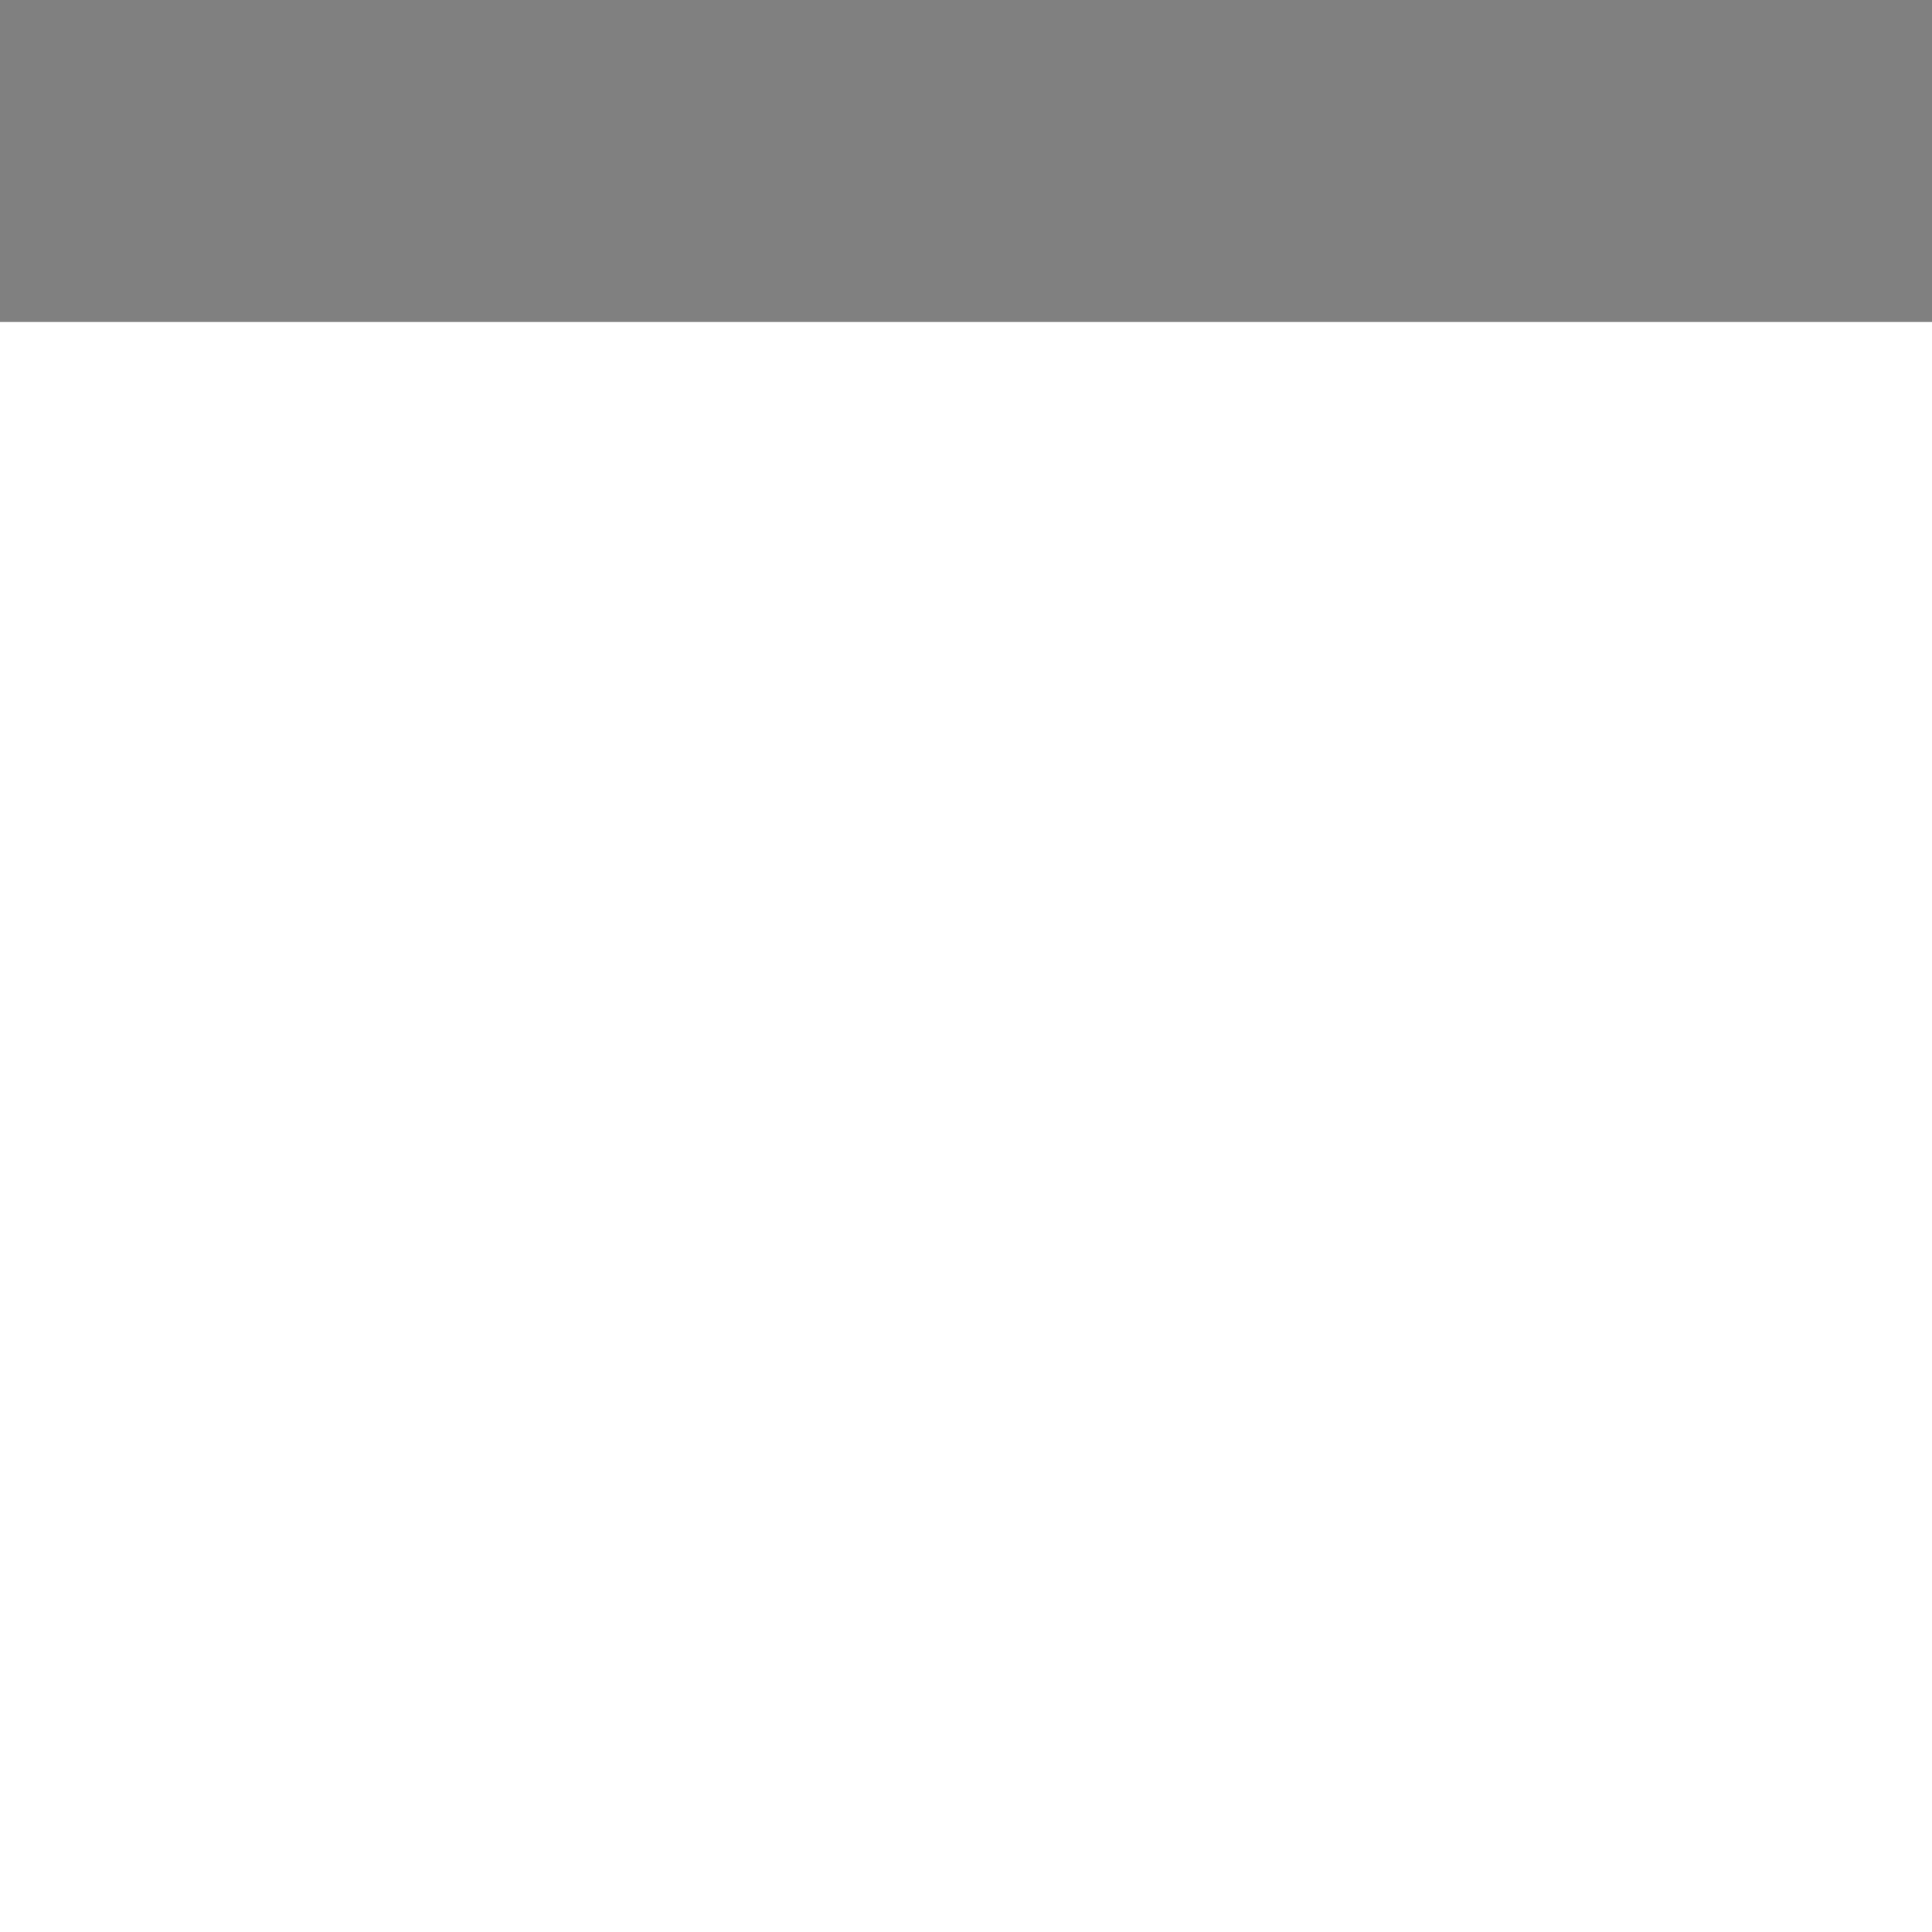 <!DOCTYPE svg PUBLIC "-//W3C//DTD SVG 1.1//EN" "http://www.w3.org/Graphics/SVG/1.1/DTD/svg11.dtd">
<!-- Uploaded to: SVG Repo, www.svgrepo.com, Transformed by: SVG Repo Mixer Tools -->
<svg width="64px" height="64px" viewBox="-1.6 -1.6 19.20 19.20" version="1.1" xmlns="http://www.w3.org/2000/svg" xmlns:xlink="http://www.w3.org/1999/xlink" fill="#000000" stroke="#000000" stroke-width="0.192" transform="rotate(270)matrix(1, 0, 0, 1, 0, 0)">
<rect x="-1.6" y="-1.6" width="19.20" height="19.20" fill="#808080" stroke="none"/>
<g id="SVGRepo_bgCarrier" stroke-width="0"/>
<g id="SVGRepo_tracerCarrier" stroke-linecap="round" stroke-linejoin="round" stroke="#CCCCCC" stroke-width="0.224"/>
<g id="SVGRepo_iconCarrier"> <path fill="#ffffff" d="M12.96 4.46l-1.42-1.42-3.54 3.55-3.54-3.55-1.42 1.42 3.55 3.54-3.55 3.54 1.42 1.42 3.54-3.55 3.54 3.55 1.42-1.42-3.55-3.54 3.55-3.54z"/> </g>
</svg>